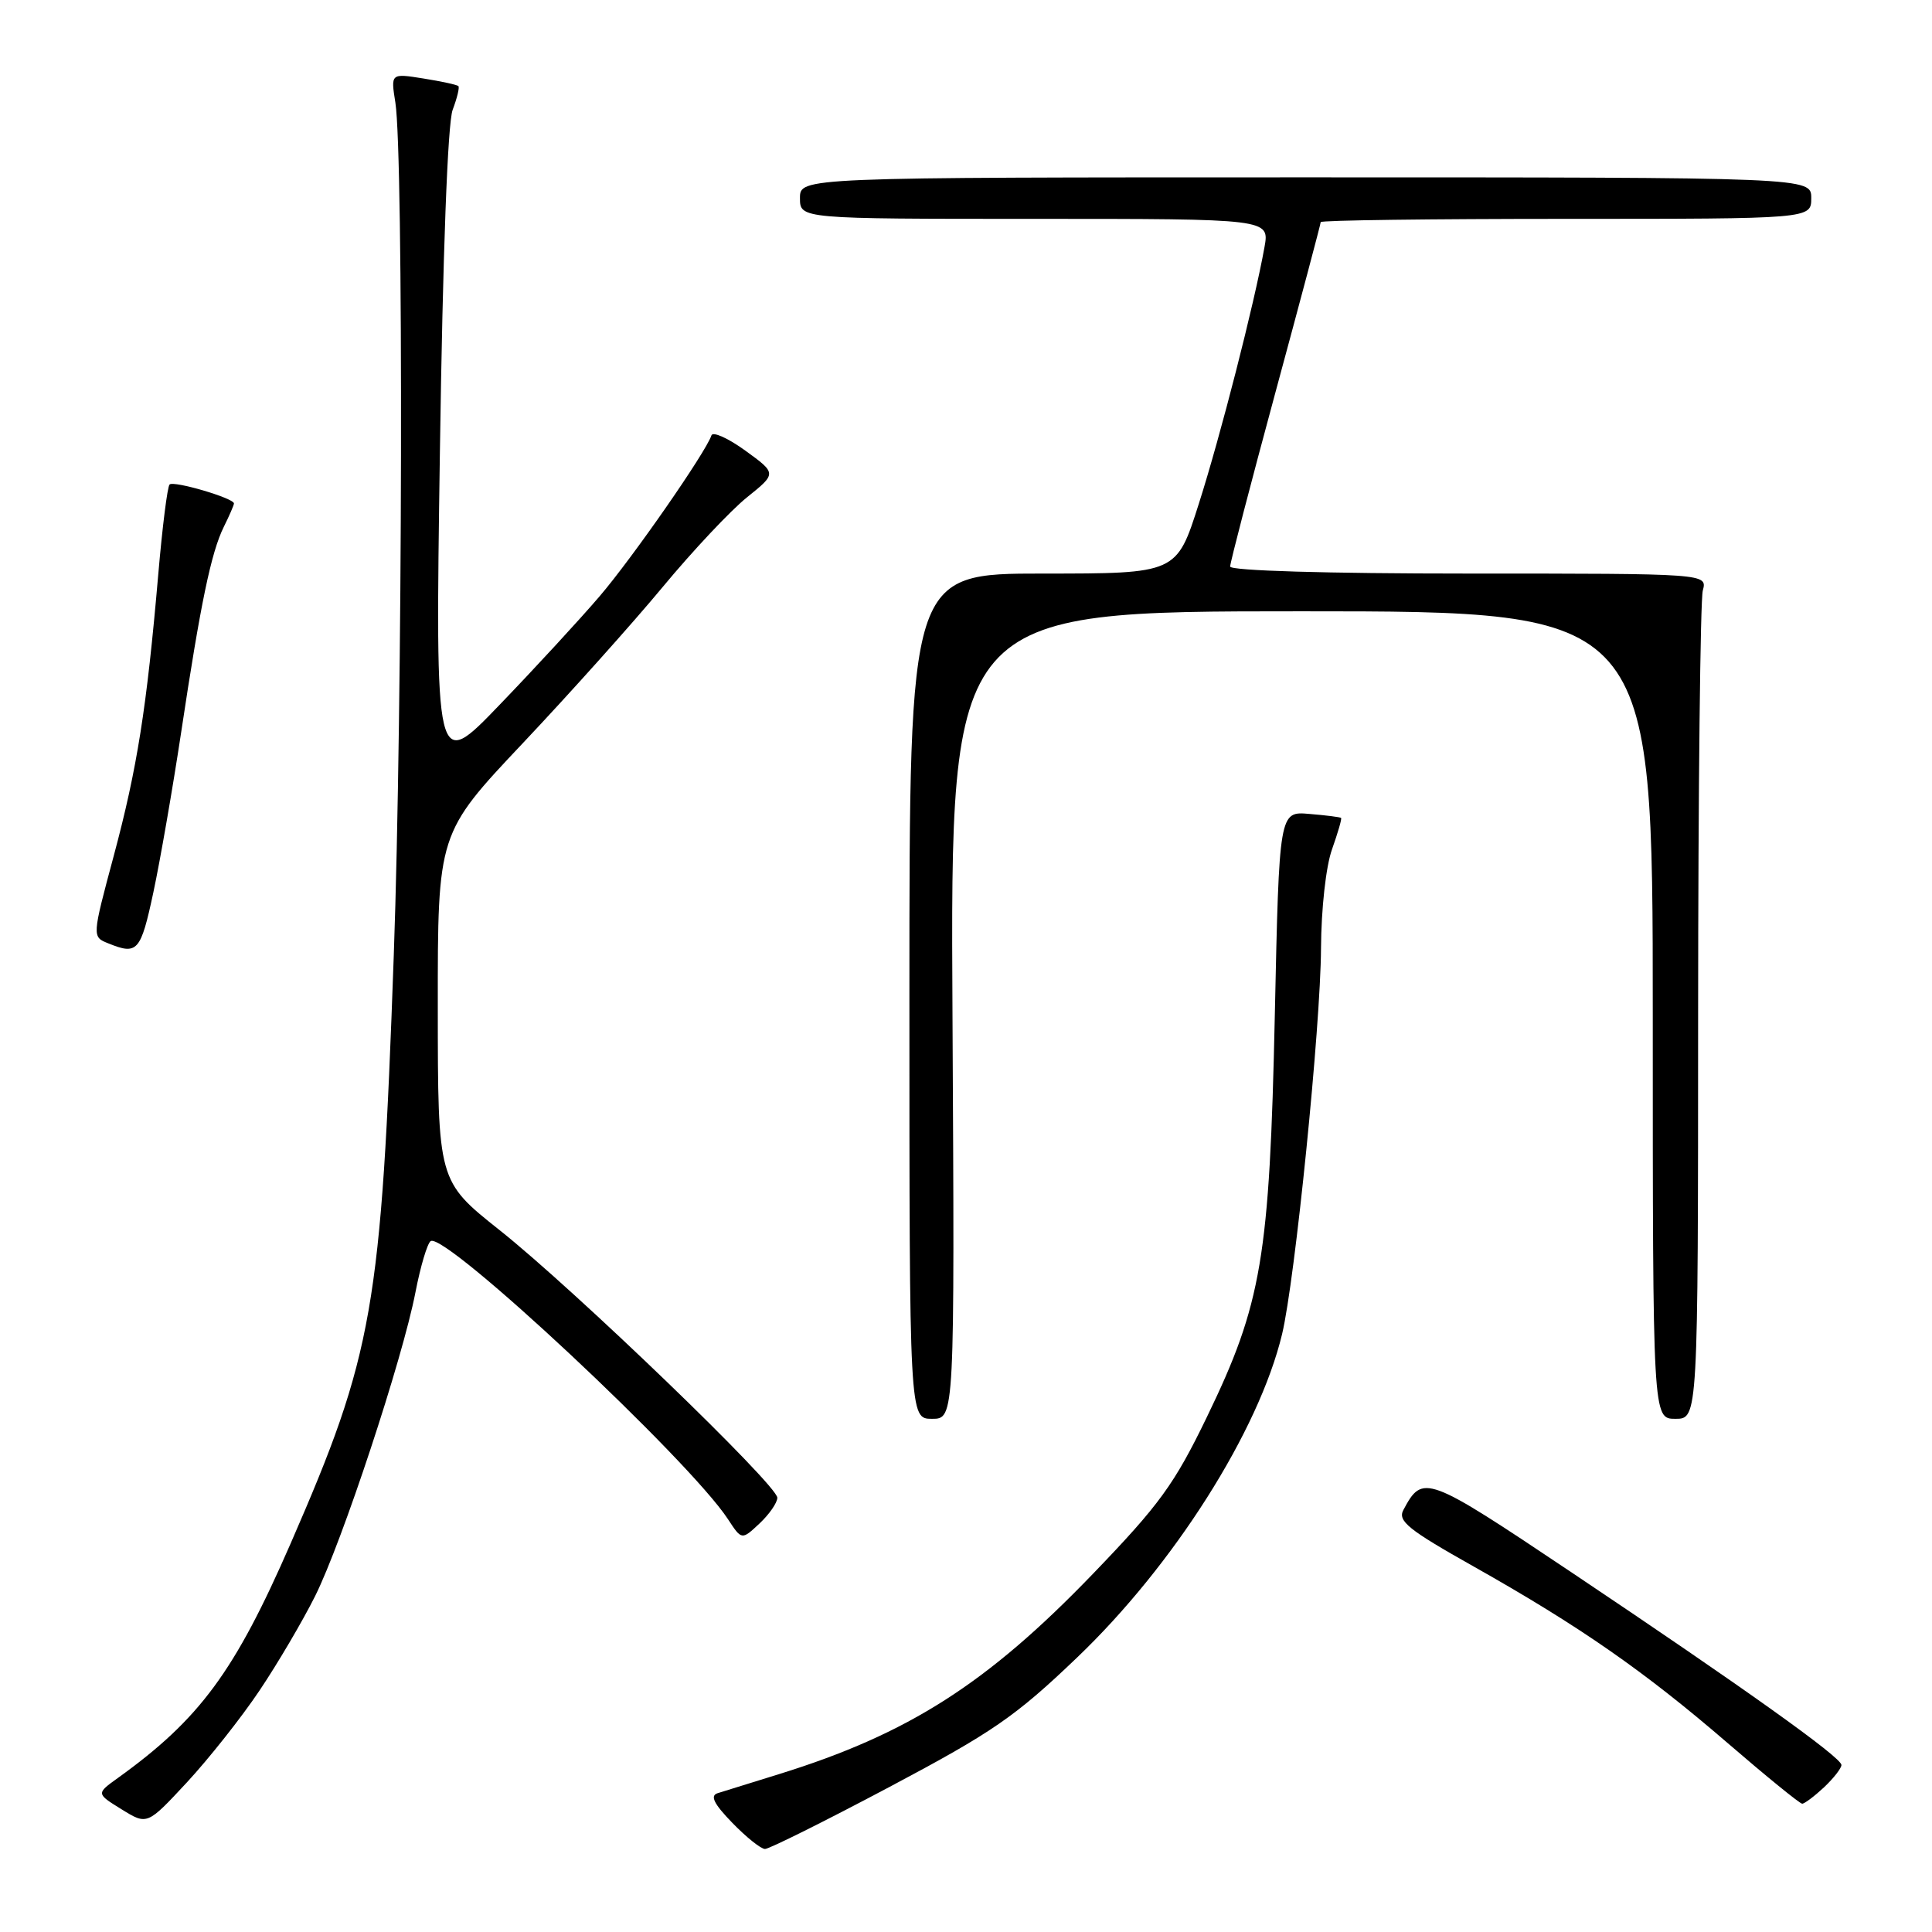 <?xml version="1.0" encoding="UTF-8" standalone="no"?>
<!DOCTYPE svg PUBLIC "-//W3C//DTD SVG 1.1//EN" "http://www.w3.org/Graphics/SVG/1.1/DTD/svg11.dtd" >
<svg xmlns="http://www.w3.org/2000/svg" xmlns:xlink="http://www.w3.org/1999/xlink" version="1.1" viewBox="0 0 256 256">
 <g >
 <path fill="currentColor"
d=" M 117.88 236.77 C 131.53 229.53 134.54 227.46 142.71 219.64 C 155.52 207.40 166.80 189.61 169.88 176.79 C 171.60 169.63 174.99 136.03 175.04 125.67 C 175.07 120.43 175.69 114.80 176.50 112.54 C 177.27 110.36 177.82 108.49 177.70 108.38 C 177.59 108.27 175.70 108.03 173.50 107.85 C 169.50 107.50 169.50 107.50 168.92 134.50 C 168.23 166.60 167.19 172.75 159.92 187.76 C 155.60 196.69 153.64 199.38 144.83 208.53 C 130.80 223.10 120.36 229.76 103.26 235.07 C 99.54 236.22 95.86 237.36 95.08 237.61 C 94.06 237.94 94.59 239.02 97.03 241.53 C 98.88 243.44 100.83 245.00 101.37 245.00 C 101.91 245.00 109.34 241.30 117.88 236.77 Z  M 34.39 224.00 C 36.79 220.43 40.10 214.80 41.75 211.50 C 45.32 204.36 53.34 180.08 55.05 171.23 C 55.72 167.77 56.63 164.73 57.07 164.45 C 59.04 163.24 91.28 193.40 96.46 201.30 C 98.28 204.08 98.28 204.08 100.64 201.87 C 101.94 200.65 103.00 199.11 103.00 198.46 C 103.00 196.78 76.08 170.84 66.20 163.00 C 58.02 156.50 58.02 156.50 58.01 133.46 C 58.00 110.42 58.00 110.42 69.29 98.46 C 75.50 91.88 83.84 82.57 87.82 77.77 C 91.80 72.97 96.83 67.62 98.99 65.89 C 102.92 62.73 102.92 62.73 98.76 59.71 C 96.47 58.05 94.45 57.15 94.27 57.69 C 93.51 59.96 83.83 73.89 79.46 79.00 C 76.87 82.03 70.91 88.50 66.21 93.38 C 57.67 102.27 57.67 102.27 58.29 59.82 C 58.67 33.54 59.32 16.30 59.98 14.55 C 60.57 12.99 60.91 11.58 60.74 11.41 C 60.57 11.23 58.48 10.78 56.10 10.40 C 51.77 9.71 51.77 9.71 52.39 13.60 C 53.48 20.58 53.35 93.69 52.18 126.50 C 50.52 173.41 49.46 179.40 38.51 204.52 C 31.11 221.49 26.48 227.78 15.62 235.59 C 12.74 237.66 12.74 237.66 16.12 239.75 C 19.50 241.84 19.50 241.84 24.77 236.17 C 27.66 233.05 32.00 227.57 34.39 224.00 Z  M 241.69 236.83 C 242.96 235.63 244.00 234.30 244.00 233.87 C 244.00 232.86 231.02 223.61 208.12 208.27 C 188.95 195.44 188.52 195.28 185.96 200.07 C 185.17 201.54 186.58 202.68 195.27 207.57 C 209.31 215.48 217.86 221.43 228.87 230.92 C 234.02 235.36 238.49 239.00 238.80 239.00 C 239.11 239.00 240.41 238.02 241.69 236.83 Z  M 126.21 134.50 C 125.92 81.00 125.92 81.00 172.46 81.00 C 219.00 81.00 219.00 81.00 219.00 134.50 C 219.00 188.00 219.00 188.00 222.00 188.00 C 225.00 188.00 225.00 188.00 225.01 134.25 C 225.02 104.69 225.30 79.49 225.63 78.25 C 226.23 76.00 226.23 76.00 194.62 76.00 C 175.75 76.00 163.00 75.62 163.00 75.07 C 163.00 74.56 165.70 64.18 169.00 52.00 C 172.30 39.82 175.00 29.67 175.00 29.43 C 175.00 29.19 189.62 29.00 207.50 29.00 C 240.00 29.00 240.00 29.00 240.00 26.25 C 240.00 23.50 240.00 23.50 173.00 23.50 C 106.00 23.50 106.00 23.50 106.00 26.25 C 106.00 29.00 106.00 29.00 137.11 29.00 C 168.22 29.00 168.22 29.00 167.55 32.75 C 166.20 40.26 161.73 57.72 158.85 66.75 C 155.91 76.00 155.91 76.00 138.20 76.00 C 120.50 76.00 120.50 76.00 120.50 132.00 C 120.50 188.00 120.50 188.00 123.50 188.00 C 126.50 188.00 126.50 188.00 126.21 134.50 Z  M 20.32 118.25 C 21.23 113.99 22.89 104.42 24.01 97.00 C 26.57 79.99 27.97 73.22 29.66 69.80 C 30.40 68.31 31.00 66.92 31.00 66.71 C 31.00 66.01 23.01 63.66 22.47 64.20 C 22.18 64.49 21.51 69.85 20.97 76.11 C 19.44 93.84 18.18 101.81 15.07 113.41 C 12.19 124.14 12.19 124.14 14.35 125.00 C 18.22 126.57 18.64 126.09 20.32 118.25 Z "/>
</g>
</svg>